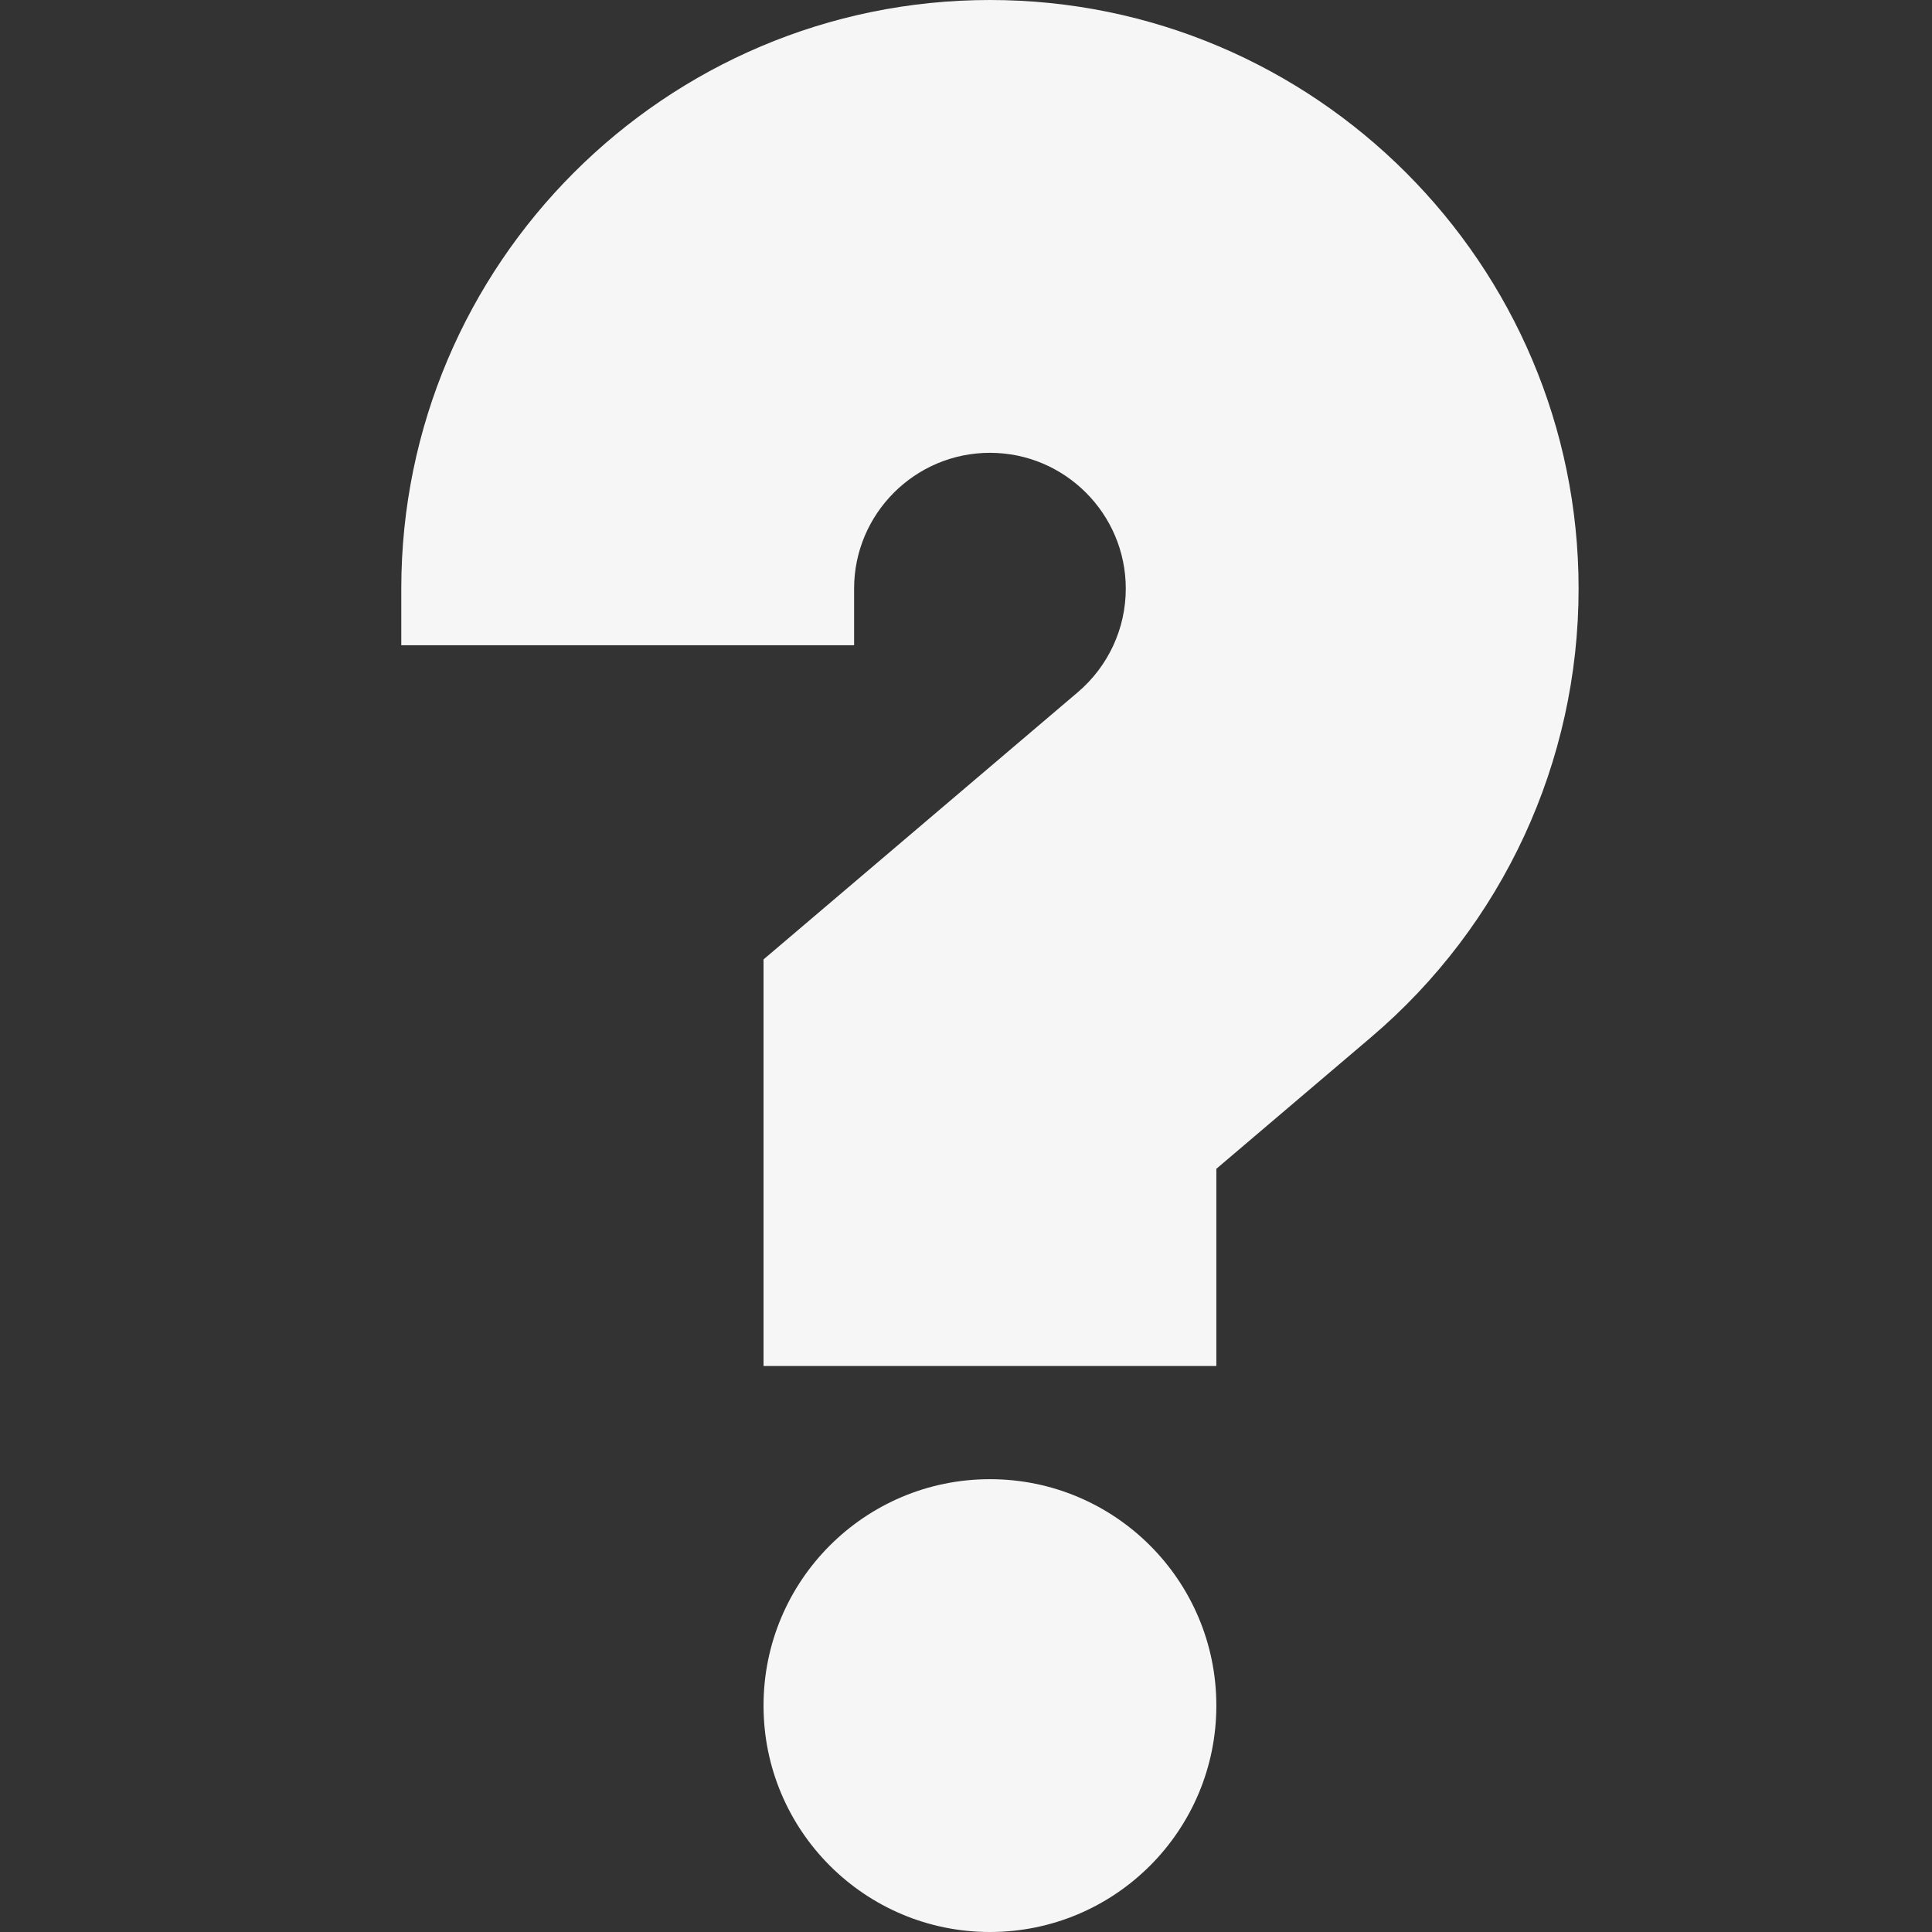 <?xml version="1.0" encoding="UTF-8" standalone="no"?>
<!DOCTYPE svg PUBLIC "-//W3C//DTD SVG 1.1//EN" "http://www.w3.org/Graphics/SVG/1.1/DTD/svg11.dtd">
<svg version="1.1" xmlns="http://www.w3.org/2000/svg" xmlns:xlink="http://www.w3.org/1999/xlink" preserveAspectRatio="xMidYMid meet" viewBox="0 0 640 640" width="640" height="640"><rect x="0" y="0" width="640" height="640" fill="#333333" stroke="none"/><defs><path d="M327.93 490C286.51 490 252.93 523.58 252.93 565C252.93 606.42 286.51 640 327.93 640C369.35 640 402.93 606.42 402.93 565C402.93 523.58 369.35 490 327.93 490Z" id="a1BRvW1ZUk"></path><path d="M132.93 195C132.93 196.25 132.93 202.5 132.93 213.75L282.93 213.75C282.93 202.5 282.93 196.25 282.93 195C282.93 170.19 303.11 150 327.93 150C352.74 150 372.93 170.19 372.93 195C372.93 208.22 367.12 220.74 357 229.34C350.06 235.24 315.37 264.73 252.93 317.82L252.93 452.5L402.93 452.5L402.93 387.18C433.66 361.05 450.73 346.53 454.15 343.63C497.86 306.49 522.93 252.32 522.93 195C522.93 87.48 435.45 0 327.93 0C220.4 0 132.93 87.48 132.93 195Z" id="b2YOMf2QnR"></path></defs><g><g><g><use xlink:href="#a1BRvW1ZUk" opacity="1" fill="#f6f6f6" fill-opacity="1"></use><g><use xlink:href="#a1BRvW1ZUk" opacity="1" fill-opacity="0" stroke="#000000" stroke-width="1" stroke-opacity="0"></use></g></g><g><use xlink:href="#b2YOMf2QnR" opacity="1" fill="#f6f6f6" fill-opacity="1"></use><g><use xlink:href="#b2YOMf2QnR" opacity="1" fill-opacity="0" stroke="#000000" stroke-width="1" stroke-opacity="0"></use></g></g></g></g></svg>